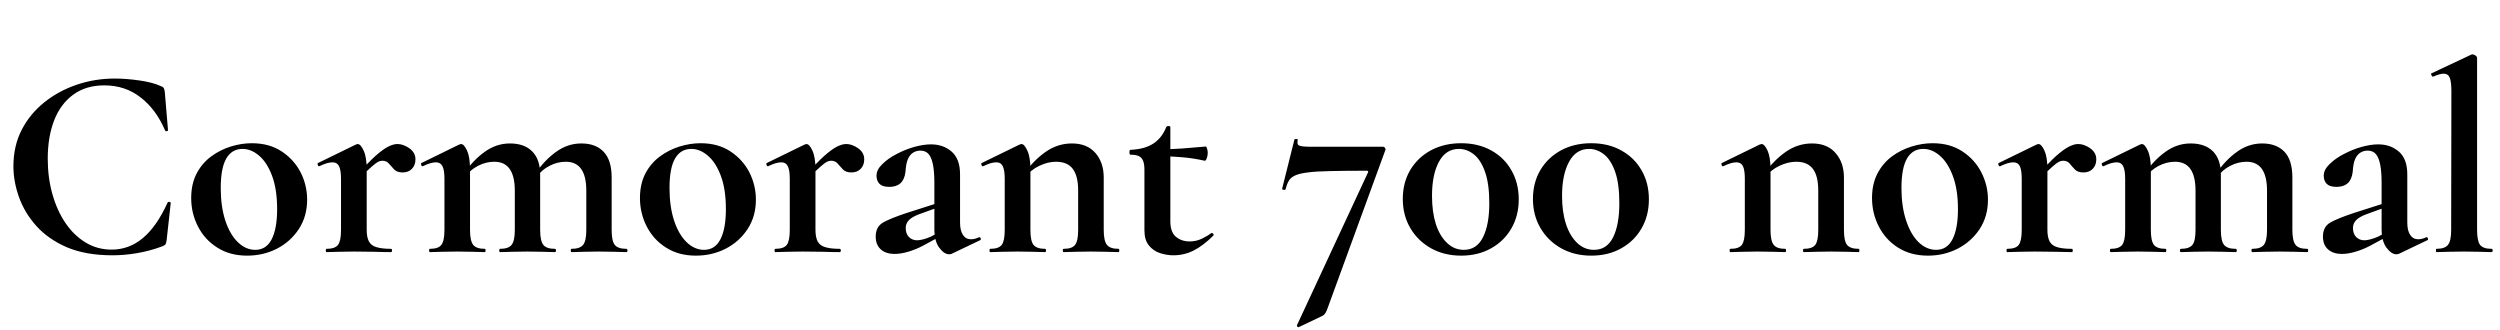 <svg xmlns="http://www.w3.org/2000/svg" xmlns:xlink="http://www.w3.org/1999/xlink" width="219.936" height="29.064"><path fill="black" d="M10.10 6.91L10.10 6.91Q11.11 6.91 12.28 7.08Q13.44 7.25 14.11 7.56L14.11 7.56Q14.33 7.63 14.40 7.74Q14.47 7.85 14.50 8.11L14.50 8.11L14.78 11.45Q14.78 11.52 14.68 11.54Q14.57 11.57 14.52 11.47L14.52 11.47Q13.73 9.62 12.37 8.57Q11.02 7.51 9.17 7.51L9.17 7.51Q7.56 7.51 6.44 8.33Q5.33 9.14 4.76 10.60Q4.20 12.05 4.20 13.97L4.20 13.97Q4.20 15.62 4.61 17.08Q5.02 18.53 5.76 19.62Q6.50 20.71 7.54 21.34Q8.57 21.96 9.82 21.96L9.82 21.96Q11.35 21.96 12.56 20.95Q13.78 19.94 14.74 17.83L14.74 17.83Q14.78 17.74 14.90 17.76Q15.02 17.78 15.02 17.86L15.02 17.86L14.66 21.12Q14.62 21.41 14.56 21.49Q14.50 21.58 14.28 21.67L14.28 21.67Q13.18 22.08 12.06 22.27Q10.94 22.46 9.89 22.46L9.89 22.46Q7.56 22.46 5.90 21.76Q4.25 21.05 3.20 19.88Q2.16 18.72 1.67 17.34Q1.18 15.96 1.18 14.62L1.18 14.62Q1.18 12.84 1.91 11.42Q2.64 10.01 3.90 9.00Q5.16 7.99 6.76 7.45Q8.35 6.91 10.10 6.91ZM21.74 22.49L21.74 22.49Q20.23 22.49 19.13 21.79Q18.02 21.10 17.42 19.93Q16.82 18.77 16.82 17.42L16.82 17.42Q16.82 16.18 17.30 15.26Q17.78 14.35 18.58 13.76Q19.37 13.18 20.30 12.89Q21.24 12.60 22.15 12.60L22.15 12.60Q23.69 12.60 24.78 13.32Q25.87 14.04 26.45 15.17Q27.02 16.30 27.02 17.57L27.02 17.57Q27.02 19.03 26.29 20.15Q25.56 21.26 24.36 21.88Q23.16 22.49 21.74 22.49ZM22.46 21.98L22.46 21.98Q23.42 21.98 23.90 21.05Q24.38 20.11 24.38 18.41L24.38 18.41Q24.38 16.66 23.94 15.48Q23.50 14.30 22.80 13.70Q22.10 13.10 21.34 13.10L21.34 13.10Q20.40 13.10 19.91 13.94Q19.42 14.78 19.42 16.54L19.42 16.54Q19.42 18.17 19.82 19.40Q20.23 20.64 20.93 21.31Q21.62 21.98 22.46 21.98ZM31.66 15.67L31.66 15.67L31.46 15.36Q32.40 14.28 33.05 13.70Q33.70 13.13 34.15 12.90Q34.61 12.67 34.97 12.67L34.97 12.67Q35.47 12.67 36.01 13.04Q36.55 13.42 36.55 14.02L36.55 14.02Q36.55 14.52 36.25 14.84Q35.95 15.17 35.42 15.17L35.42 15.17Q34.92 15.17 34.67 14.90Q34.42 14.64 34.21 14.39Q34.01 14.14 33.62 14.14L33.62 14.14Q33.46 14.14 33.25 14.24Q33.05 14.35 32.68 14.68Q32.30 15.00 31.66 15.67ZM28.73 22.18L28.73 22.18Q28.66 22.18 28.66 22.03Q28.66 21.89 28.73 21.89L28.73 21.89Q29.47 21.89 29.74 21.54Q30 21.19 30 20.23L30 20.23L30 15.72Q30 14.98 29.83 14.63Q29.66 14.28 29.26 14.28L29.26 14.28Q29.04 14.28 28.75 14.36Q28.46 14.45 28.10 14.62L28.10 14.62Q28.01 14.66 27.96 14.52Q27.91 14.38 27.96 14.35L27.96 14.35L31.30 12.72Q31.44 12.67 31.46 12.67L31.46 12.67Q31.73 12.67 31.99 13.25Q32.26 13.82 32.26 14.90L32.26 14.90L32.26 20.23Q32.26 20.86 32.45 21.23Q32.64 21.60 33.11 21.74Q33.58 21.89 34.39 21.89L34.39 21.89Q34.49 21.89 34.49 22.03Q34.49 22.18 34.39 22.18L34.39 22.18Q33.74 22.18 32.92 22.15Q32.09 22.13 31.13 22.13L31.13 22.13Q30.46 22.13 29.83 22.15Q29.21 22.18 28.73 22.18ZM50.28 22.18L50.28 22.18Q50.21 22.18 50.21 22.03Q50.21 21.89 50.28 21.89L50.28 21.89Q51.02 21.89 51.30 21.54Q51.58 21.19 51.58 20.23L51.58 20.23L51.58 16.78Q51.58 14.23 49.78 14.23L49.78 14.23Q49.03 14.23 48.34 14.59Q47.64 14.95 47.21 15.58L47.21 15.58L47.09 15.29Q47.90 14.09 48.92 13.36Q49.94 12.62 51.14 12.62L51.14 12.62Q52.42 12.62 53.11 13.36Q53.81 14.09 53.81 15.62L53.81 15.62L53.81 20.23Q53.81 21.19 54.08 21.54Q54.36 21.89 55.10 21.89L55.10 21.89Q55.20 21.89 55.20 22.03Q55.20 22.18 55.10 22.18L55.10 22.18Q54.62 22.18 54.00 22.15Q53.38 22.13 52.68 22.13L52.68 22.13Q52.01 22.13 51.38 22.15Q50.76 22.18 50.28 22.18ZM43.99 22.18L43.99 22.18Q43.92 22.18 43.92 22.03Q43.92 21.89 43.99 21.89L43.99 21.89Q44.74 21.89 45.01 21.54Q45.29 21.19 45.29 20.23L45.29 20.23L45.29 16.78Q45.29 14.23 43.49 14.23L43.49 14.23Q42.74 14.23 42.05 14.59Q41.35 14.95 40.92 15.58L40.92 15.58L40.80 15.29Q41.62 14.09 42.64 13.36Q43.66 12.62 44.86 12.62L44.86 12.62Q46.13 12.62 46.82 13.32Q47.52 14.02 47.52 15.36L47.52 15.36L47.52 20.23Q47.52 21.19 47.80 21.54Q48.07 21.89 48.82 21.89L48.82 21.89Q48.91 21.89 48.91 22.03Q48.91 22.18 48.82 22.18L48.82 22.18Q48.34 22.18 47.71 22.15Q47.09 22.13 46.39 22.13L46.39 22.13Q45.72 22.13 45.10 22.15Q44.47 22.18 43.99 22.18ZM37.82 22.18L37.82 22.18Q37.75 22.18 37.75 22.03Q37.75 21.89 37.82 21.89L37.82 21.89Q38.57 21.89 38.83 21.54Q39.10 21.19 39.10 20.23L39.10 20.23L39.10 15.72Q39.10 14.98 38.93 14.63Q38.76 14.28 38.35 14.28L38.35 14.28Q38.14 14.28 37.85 14.36Q37.56 14.45 37.20 14.62L37.20 14.62Q37.10 14.66 37.06 14.52Q37.01 14.38 37.06 14.35L37.06 14.35L40.39 12.72Q40.54 12.67 40.56 12.67L40.56 12.67Q40.82 12.67 41.09 13.25Q41.35 13.82 41.35 14.90L41.35 14.90L41.35 20.23Q41.35 21.19 41.63 21.54Q41.90 21.89 42.65 21.89L42.65 21.89Q42.72 21.89 42.72 22.03Q42.72 22.18 42.65 22.18L42.65 22.18Q42.17 22.18 41.54 22.15Q40.92 22.13 40.22 22.13L40.22 22.13Q39.55 22.13 38.93 22.15Q38.30 22.18 37.82 22.18ZM61.22 22.49L61.22 22.49Q59.71 22.49 58.61 21.79Q57.50 21.10 56.90 19.93Q56.30 18.77 56.30 17.42L56.30 17.42Q56.30 16.18 56.78 15.26Q57.26 14.35 58.06 13.76Q58.85 13.18 59.78 12.89Q60.72 12.60 61.63 12.60L61.63 12.60Q63.17 12.60 64.26 13.32Q65.35 14.04 65.93 15.17Q66.50 16.30 66.50 17.57L66.50 17.57Q66.50 19.03 65.77 20.15Q65.04 21.26 63.84 21.88Q62.64 22.49 61.22 22.49ZM61.94 21.98L61.94 21.98Q62.90 21.98 63.38 21.05Q63.86 20.11 63.86 18.41L63.86 18.41Q63.86 16.66 63.42 15.48Q62.98 14.30 62.28 13.70Q61.58 13.10 60.82 13.10L60.82 13.10Q59.88 13.10 59.39 13.94Q58.90 14.78 58.90 16.54L58.90 16.54Q58.90 18.17 59.30 19.40Q59.71 20.64 60.41 21.31Q61.10 21.98 61.94 21.98ZM71.14 15.67L71.14 15.67L70.94 15.36Q71.88 14.28 72.53 13.70Q73.18 13.13 73.63 12.90Q74.09 12.67 74.45 12.67L74.45 12.67Q74.95 12.67 75.49 13.04Q76.03 13.42 76.03 14.02L76.03 14.02Q76.03 14.52 75.73 14.84Q75.43 15.17 74.90 15.17L74.90 15.17Q74.40 15.17 74.15 14.90Q73.90 14.64 73.69 14.39Q73.49 14.14 73.10 14.14L73.10 14.14Q72.94 14.14 72.73 14.24Q72.53 14.35 72.16 14.68Q71.78 15.00 71.14 15.67ZM68.21 22.18L68.21 22.18Q68.14 22.18 68.14 22.03Q68.14 21.89 68.21 21.89L68.21 21.89Q68.95 21.89 69.22 21.54Q69.48 21.19 69.48 20.23L69.48 20.23L69.48 15.72Q69.48 14.98 69.31 14.63Q69.14 14.28 68.74 14.28L68.74 14.28Q68.52 14.28 68.23 14.36Q67.94 14.45 67.58 14.62L67.58 14.62Q67.49 14.66 67.44 14.52Q67.39 14.38 67.44 14.35L67.44 14.35L70.78 12.72Q70.92 12.67 70.94 12.67L70.94 12.67Q71.21 12.67 71.47 13.25Q71.74 13.82 71.74 14.90L71.74 14.90L71.74 20.23Q71.74 20.86 71.93 21.23Q72.12 21.60 72.59 21.74Q73.06 21.89 73.87 21.89L73.87 21.89Q73.97 21.89 73.97 22.03Q73.97 22.18 73.87 22.18L73.87 22.18Q73.22 22.18 72.40 22.15Q71.57 22.13 70.61 22.13L70.61 22.13Q69.94 22.13 69.31 22.15Q68.69 22.18 68.21 22.18ZM86.21 21.14L83.74 22.32Q83.64 22.37 83.50 22.37L83.50 22.37Q83.06 22.37 82.63 21.79Q82.20 21.22 82.20 20.14L82.20 20.14L82.20 16.06Q82.20 15.12 82.08 14.50Q81.96 13.87 81.70 13.56Q81.43 13.25 80.98 13.25L80.98 13.25Q80.62 13.25 80.33 13.43Q80.04 13.61 79.87 14.00Q79.70 14.40 79.66 15.10L79.66 15.10Q79.58 15.79 79.22 16.12Q78.86 16.44 78.24 16.44L78.24 16.44Q77.64 16.44 77.38 16.18Q77.11 15.91 77.11 15.46L77.11 15.46Q77.11 14.93 77.62 14.44Q78.12 13.94 78.88 13.55Q79.63 13.15 80.45 12.92Q81.26 12.70 81.91 12.70L81.91 12.70Q82.97 12.70 83.71 13.33Q84.46 13.97 84.46 15.34L84.46 15.34L84.46 19.58Q84.46 20.28 84.71 20.66Q84.96 21.05 85.42 21.05L85.42 21.05Q85.75 21.05 86.11 20.88L86.11 20.88Q86.21 20.83 86.27 20.96Q86.33 21.10 86.21 21.14L86.21 21.14ZM78.70 22.34L78.70 22.34Q77.95 22.34 77.50 21.95Q77.04 21.55 77.04 20.81L77.04 20.81Q77.04 19.94 77.70 19.57Q78.36 19.20 79.75 18.74L79.75 18.74L82.44 17.88L82.54 18.24L80.88 18.84Q80.23 19.08 79.96 19.37Q79.68 19.66 79.68 20.06L79.68 20.06Q79.68 20.57 79.97 20.86Q80.26 21.14 80.69 21.14L80.69 21.14Q80.88 21.14 81.20 21.06Q81.53 20.98 81.91 20.81L81.91 20.81L83.23 20.09L83.26 20.50L81.19 21.62Q80.59 21.94 79.92 22.14Q79.25 22.34 78.70 22.34ZM93.58 22.18L93.58 22.18Q93.50 22.18 93.50 22.03Q93.50 21.89 93.58 21.89L93.58 21.89Q94.32 21.89 94.58 21.54Q94.85 21.19 94.85 20.23L94.85 20.23L94.85 16.78Q94.85 15.48 94.38 14.86Q93.91 14.23 92.90 14.23L92.90 14.23Q92.18 14.23 91.43 14.59Q90.67 14.95 90.22 15.58L90.22 15.58L90.10 15.29Q90.94 14.09 91.99 13.36Q93.05 12.62 94.30 12.62L94.30 12.62Q95.64 12.62 96.37 13.46Q97.10 14.30 97.10 15.62L97.10 15.62L97.10 20.23Q97.10 21.19 97.38 21.54Q97.66 21.89 98.40 21.89L98.40 21.89Q98.47 21.89 98.47 22.03Q98.47 22.18 98.40 22.18L98.40 22.18Q97.92 22.18 97.30 22.15Q96.67 22.13 95.98 22.13L95.98 22.13Q95.30 22.13 94.68 22.15Q94.06 22.18 93.58 22.18ZM87.12 22.18L87.12 22.18Q87.05 22.18 87.05 22.03Q87.05 21.89 87.12 21.89L87.12 21.89Q87.86 21.89 88.13 21.54Q88.39 21.19 88.39 20.23L88.39 20.23L88.39 15.72Q88.39 14.98 88.22 14.63Q88.06 14.28 87.65 14.28L87.65 14.28Q87.43 14.28 87.14 14.36Q86.86 14.45 86.50 14.62L86.50 14.62Q86.40 14.66 86.35 14.52Q86.30 14.38 86.35 14.35L86.35 14.35L89.69 12.72Q89.83 12.67 89.86 12.67L89.86 12.67Q90.12 12.67 90.38 13.25Q90.65 13.82 90.65 14.90L90.65 14.90L90.65 20.23Q90.65 21.19 90.92 21.54Q91.20 21.89 91.94 21.89L91.94 21.89Q92.02 21.89 92.02 22.03Q92.02 22.18 91.94 22.18L91.94 22.18Q91.46 22.18 90.84 22.15Q90.22 22.13 89.52 22.13L89.52 22.13Q88.85 22.13 88.22 22.15Q87.60 22.18 87.12 22.18ZM103.22 22.46L103.22 22.46Q102.65 22.46 102.06 22.27Q101.47 22.08 101.08 21.60Q100.68 21.12 100.68 20.26L100.68 20.26L100.68 14.93Q100.68 14.42 100.56 14.14Q100.44 13.85 100.18 13.73Q99.91 13.61 99.46 13.61L99.46 13.61Q99.36 13.61 99.36 13.39Q99.36 13.18 99.46 13.18L99.46 13.18Q100.68 13.13 101.45 12.64Q102.22 12.14 102.60 11.18L102.60 11.18Q102.65 11.09 102.80 11.09Q102.96 11.09 102.96 11.18L102.96 11.18L102.96 19.46Q102.96 20.42 103.45 20.83Q103.94 21.24 104.66 21.24L104.66 21.24Q105.22 21.24 105.71 21.01Q106.20 20.78 106.54 20.52L106.54 20.52Q106.61 20.45 106.72 20.56Q106.82 20.66 106.73 20.74L106.73 20.74Q105.84 21.62 105.01 22.04Q104.18 22.46 103.22 22.46ZM105.98 14.14L105.98 14.14Q105 13.92 104.08 13.84Q103.15 13.75 102.12 13.75L102.12 13.75L102.12 13.13Q103.10 13.13 104.05 13.06Q105 12.98 106.08 12.89L106.08 12.89Q106.13 12.89 106.19 13.07Q106.25 13.25 106.25 13.46L106.25 13.46Q106.25 13.70 106.16 13.93Q106.08 14.16 105.98 14.14ZM121.87 13.22L116.74 27.26Q116.64 27.50 116.53 27.64Q116.42 27.77 116.23 27.84L116.23 27.84L114.26 28.78Q114.19 28.80 114.13 28.73Q114.07 28.66 114.10 28.61L114.10 28.61L120.34 15.19Q120.43 15.02 120.24 15.02L120.24 15.02Q118.30 15.02 117.05 15.05Q115.80 15.07 115.06 15.17Q114.31 15.26 113.93 15.44Q113.54 15.62 113.38 15.91Q113.21 16.20 113.09 16.66L113.09 16.66Q113.06 16.73 112.92 16.70Q112.78 16.68 112.80 16.58L112.80 16.58L113.88 12.26Q113.93 12.22 114.06 12.23Q114.19 12.24 114.17 12.29L114.17 12.29Q114.07 12.70 114.29 12.80Q114.50 12.91 115.30 12.91L115.30 12.91Q115.66 12.91 116.40 12.91Q117.14 12.91 118.08 12.91Q119.02 12.91 119.96 12.91Q120.91 12.91 121.66 12.91L121.66 12.91Q121.78 12.91 121.85 13.02Q121.92 13.13 121.87 13.22L121.87 13.22ZM128.54 22.49L128.54 22.49Q127.06 22.49 125.89 21.84Q124.73 21.19 124.07 20.06Q123.41 18.94 123.41 17.50L123.41 17.50Q123.41 16.06 124.07 14.95Q124.73 13.85 125.89 13.22Q127.06 12.60 128.54 12.60L128.54 12.60Q130.06 12.60 131.20 13.24Q132.34 13.87 132.97 14.99Q133.61 16.10 133.61 17.54L133.61 17.54Q133.61 18.98 132.96 20.10Q132.31 21.22 131.17 21.85Q130.03 22.49 128.54 22.49ZM128.78 21.98L128.78 21.98Q129.91 21.98 130.46 20.88Q131.02 19.78 131.02 17.88L131.02 17.88Q131.02 16.15 130.64 15.11Q130.27 14.06 129.66 13.58Q129.05 13.10 128.35 13.10L128.35 13.10Q127.20 13.10 126.59 14.23Q125.98 15.36 125.98 17.23L125.98 17.23Q125.98 18.65 126.32 19.72Q126.67 20.78 127.31 21.38Q127.94 21.98 128.78 21.98ZM139.99 22.49L139.99 22.49Q138.50 22.49 137.34 21.84Q136.18 21.19 135.52 20.06Q134.86 18.94 134.86 17.50L134.86 17.50Q134.86 16.06 135.52 14.95Q136.18 13.85 137.34 13.22Q138.50 12.60 139.99 12.60L139.99 12.60Q141.50 12.60 142.64 13.24Q143.78 13.87 144.42 14.99Q145.06 16.10 145.06 17.54L145.06 17.54Q145.06 18.98 144.41 20.10Q143.76 21.22 142.62 21.85Q141.48 22.49 139.99 22.49ZM140.23 21.98L140.23 21.98Q141.36 21.98 141.91 20.88Q142.46 19.78 142.46 17.88L142.46 17.88Q142.46 16.15 142.09 15.11Q141.72 14.06 141.11 13.58Q140.50 13.10 139.80 13.10L139.80 13.10Q138.65 13.10 138.04 14.23Q137.42 15.36 137.42 17.23L137.42 17.23Q137.42 18.65 137.77 19.72Q138.12 20.78 138.76 21.38Q139.39 21.98 140.23 21.98ZM158.69 22.18L158.69 22.18Q158.62 22.18 158.62 22.03Q158.62 21.89 158.69 21.89L158.69 21.89Q159.43 21.89 159.70 21.54Q159.96 21.19 159.96 20.23L159.96 20.23L159.96 16.78Q159.96 15.48 159.49 14.86Q159.02 14.23 158.02 14.23L158.02 14.23Q157.30 14.23 156.54 14.59Q155.78 14.95 155.33 15.58L155.33 15.58L155.21 15.29Q156.05 14.09 157.10 13.36Q158.16 12.62 159.41 12.62L159.41 12.62Q160.75 12.62 161.48 13.46Q162.22 14.30 162.22 15.62L162.22 15.62L162.22 20.23Q162.22 21.19 162.49 21.54Q162.77 21.89 163.51 21.89L163.51 21.89Q163.58 21.89 163.58 22.03Q163.58 22.18 163.51 22.18L163.51 22.18Q163.03 22.18 162.41 22.15Q161.78 22.13 161.09 22.13L161.09 22.13Q160.42 22.13 159.79 22.15Q159.17 22.18 158.69 22.18ZM152.23 22.18L152.23 22.18Q152.16 22.18 152.16 22.03Q152.16 21.89 152.23 21.89L152.23 21.89Q152.98 21.89 153.24 21.54Q153.50 21.19 153.50 20.23L153.50 20.23L153.50 15.72Q153.50 14.98 153.34 14.63Q153.17 14.28 152.76 14.28L152.76 14.28Q152.54 14.28 152.26 14.36Q151.97 14.45 151.61 14.62L151.61 14.62Q151.51 14.66 151.46 14.52Q151.42 14.38 151.46 14.35L151.46 14.35L154.80 12.72Q154.94 12.67 154.97 12.67L154.97 12.67Q155.23 12.67 155.50 13.25Q155.76 13.82 155.76 14.90L155.76 14.90L155.76 20.23Q155.76 21.19 156.04 21.54Q156.31 21.89 157.06 21.89L157.06 21.89Q157.13 21.89 157.13 22.03Q157.13 22.18 157.06 22.18L157.06 22.18Q156.58 22.18 155.95 22.15Q155.33 22.13 154.63 22.13L154.63 22.13Q153.96 22.13 153.34 22.15Q152.71 22.18 152.23 22.18ZM169.61 22.49L169.61 22.49Q168.10 22.49 166.99 21.79Q165.89 21.10 165.29 19.93Q164.69 18.77 164.69 17.42L164.69 17.42Q164.69 16.18 165.17 15.26Q165.65 14.35 166.44 13.76Q167.23 13.18 168.17 12.89Q169.10 12.60 170.02 12.60L170.02 12.60Q171.55 12.60 172.64 13.32Q173.74 14.04 174.31 15.17Q174.89 16.30 174.89 17.57L174.89 17.57Q174.89 19.03 174.16 20.15Q173.42 21.26 172.22 21.88Q171.02 22.49 169.61 22.49ZM170.33 21.98L170.33 21.98Q171.29 21.98 171.77 21.05Q172.25 20.11 172.25 18.41L172.25 18.41Q172.25 16.66 171.80 15.48Q171.36 14.30 170.66 13.70Q169.97 13.10 169.20 13.10L169.20 13.10Q168.26 13.10 167.77 13.94Q167.28 14.78 167.28 16.54L167.28 16.54Q167.28 18.17 167.69 19.40Q168.10 20.64 168.79 21.31Q169.49 21.98 170.33 21.98ZM179.52 15.67L179.52 15.67L179.33 15.36Q180.26 14.28 180.91 13.70Q181.56 13.13 182.02 12.90Q182.47 12.67 182.83 12.67L182.83 12.67Q183.34 12.67 183.88 13.04Q184.42 13.42 184.42 14.02L184.42 14.02Q184.42 14.52 184.12 14.84Q183.82 15.17 183.29 15.17L183.29 15.17Q182.78 15.17 182.53 14.90Q182.28 14.64 182.08 14.39Q181.87 14.14 181.49 14.14L181.49 14.14Q181.32 14.14 181.12 14.24Q180.91 14.35 180.54 14.68Q180.17 15.00 179.52 15.67ZM176.59 22.18L176.59 22.18Q176.52 22.18 176.52 22.03Q176.52 21.89 176.59 21.89L176.59 21.89Q177.34 21.89 177.60 21.54Q177.86 21.19 177.86 20.23L177.86 20.23L177.86 15.72Q177.86 14.98 177.70 14.63Q177.53 14.28 177.12 14.28L177.12 14.28Q176.90 14.28 176.62 14.36Q176.33 14.45 175.97 14.62L175.97 14.62Q175.87 14.66 175.82 14.52Q175.78 14.38 175.82 14.35L175.82 14.35L179.16 12.72Q179.30 12.67 179.33 12.67L179.33 12.67Q179.59 12.67 179.86 13.25Q180.12 13.82 180.12 14.90L180.12 14.90L180.12 20.23Q180.12 20.86 180.31 21.23Q180.50 21.60 180.97 21.74Q181.44 21.89 182.26 21.89L182.26 21.89Q182.35 21.89 182.35 22.03Q182.35 22.18 182.26 22.18L182.26 22.18Q181.61 22.18 180.78 22.15Q179.95 22.13 178.99 22.13L178.99 22.13Q178.32 22.13 177.70 22.15Q177.07 22.18 176.59 22.18ZM198.14 22.18L198.14 22.18Q198.07 22.18 198.07 22.03Q198.07 21.89 198.14 21.89L198.14 21.89Q198.89 21.89 199.16 21.54Q199.44 21.19 199.44 20.23L199.44 20.23L199.44 16.78Q199.44 14.23 197.64 14.23L197.64 14.23Q196.90 14.23 196.20 14.59Q195.50 14.95 195.07 15.58L195.07 15.58L194.95 15.29Q195.77 14.09 196.79 13.36Q197.81 12.62 199.01 12.62L199.01 12.62Q200.28 12.62 200.98 13.36Q201.67 14.09 201.67 15.62L201.67 15.62L201.67 20.23Q201.67 21.19 201.95 21.54Q202.22 21.89 202.97 21.89L202.97 21.89Q203.06 21.89 203.06 22.03Q203.06 22.18 202.97 22.18L202.97 22.18Q202.49 22.18 201.86 22.15Q201.24 22.13 200.54 22.13L200.54 22.13Q199.87 22.13 199.25 22.15Q198.62 22.18 198.14 22.18ZM191.86 22.18L191.86 22.18Q191.78 22.18 191.78 22.03Q191.78 21.89 191.86 21.89L191.86 21.89Q192.60 21.89 192.88 21.54Q193.15 21.19 193.15 20.23L193.15 20.23L193.15 16.78Q193.15 14.23 191.35 14.23L191.35 14.23Q190.61 14.23 189.91 14.59Q189.22 14.95 188.78 15.58L188.78 15.58L188.66 15.29Q189.48 14.09 190.50 13.36Q191.52 12.62 192.72 12.62L192.72 12.62Q193.99 12.62 194.69 13.32Q195.38 14.02 195.38 15.36L195.38 15.36L195.38 20.23Q195.38 21.19 195.66 21.54Q195.94 21.89 196.68 21.89L196.68 21.89Q196.78 21.89 196.78 22.03Q196.78 22.18 196.68 22.18L196.68 22.18Q196.20 22.18 195.58 22.15Q194.95 22.13 194.26 22.13L194.26 22.13Q193.58 22.13 192.96 22.15Q192.34 22.18 191.86 22.18ZM185.69 22.18L185.69 22.18Q185.62 22.18 185.62 22.03Q185.62 21.89 185.69 21.89L185.69 21.89Q186.43 21.89 186.70 21.54Q186.96 21.19 186.96 20.23L186.96 20.23L186.96 15.72Q186.96 14.98 186.79 14.63Q186.62 14.28 186.22 14.28L186.22 14.28Q186.00 14.28 185.71 14.36Q185.42 14.45 185.06 14.62L185.06 14.62Q184.97 14.66 184.92 14.52Q184.87 14.38 184.92 14.35L184.92 14.35L188.26 12.72Q188.40 12.67 188.42 12.67L188.42 12.67Q188.69 12.67 188.95 13.25Q189.22 13.82 189.22 14.90L189.22 14.90L189.22 20.23Q189.22 21.19 189.49 21.54Q189.77 21.89 190.51 21.89L190.51 21.89Q190.58 21.89 190.58 22.03Q190.58 22.18 190.51 22.18L190.51 22.18Q190.03 22.18 189.41 22.15Q188.78 22.13 188.09 22.13L188.09 22.13Q187.42 22.13 186.79 22.15Q186.17 22.18 185.69 22.18ZM213.53 21.14L211.06 22.32Q210.96 22.37 210.82 22.37L210.82 22.37Q210.38 22.37 209.95 21.79Q209.52 21.22 209.52 20.14L209.52 20.14L209.52 16.06Q209.52 15.12 209.40 14.50Q209.28 13.87 209.02 13.56Q208.75 13.25 208.30 13.25L208.30 13.25Q207.94 13.25 207.65 13.43Q207.36 13.61 207.19 14.00Q207.02 14.40 206.98 15.10L206.98 15.10Q206.90 15.79 206.54 16.12Q206.18 16.44 205.56 16.44L205.56 16.44Q204.96 16.44 204.70 16.18Q204.43 15.91 204.43 15.46L204.43 15.46Q204.43 14.93 204.94 14.44Q205.44 13.94 206.20 13.55Q206.95 13.15 207.77 12.92Q208.58 12.70 209.23 12.70L209.23 12.70Q210.29 12.70 211.03 13.33Q211.78 13.97 211.78 15.34L211.78 15.34L211.78 19.58Q211.78 20.28 212.03 20.66Q212.28 21.05 212.74 21.05L212.74 21.05Q213.07 21.05 213.43 20.88L213.43 20.88Q213.53 20.83 213.59 20.96Q213.65 21.10 213.53 21.14L213.53 21.14ZM206.02 22.34L206.02 22.34Q205.27 22.34 204.82 21.95Q204.36 21.55 204.36 20.81L204.36 20.81Q204.36 19.94 205.02 19.57Q205.68 19.20 207.07 18.74L207.07 18.74L209.76 17.88L209.86 18.24L208.20 18.84Q207.55 19.08 207.28 19.37Q207.00 19.66 207.00 20.06L207.00 20.06Q207.00 20.57 207.29 20.86Q207.58 21.14 208.01 21.14L208.01 21.14Q208.20 21.14 208.52 21.06Q208.85 20.98 209.23 20.81L209.23 20.81L210.55 20.09L210.58 20.50L208.51 21.62Q207.91 21.94 207.24 22.14Q206.57 22.34 206.02 22.34ZM214.34 22.18L214.34 22.18Q214.30 22.18 214.30 22.03Q214.30 21.89 214.34 21.89L214.34 21.89Q215.09 21.89 215.36 21.54Q215.64 21.19 215.64 20.23L215.64 20.23L215.66 8.04Q215.66 7.22 215.52 6.85Q215.38 6.48 214.97 6.48L214.97 6.48Q214.66 6.48 214.06 6.74L214.06 6.74Q213.98 6.77 213.91 6.62Q213.84 6.48 213.89 6.46L213.89 6.46L217.42 4.80Q217.46 4.78 217.51 4.78L217.51 4.78Q217.63 4.78 217.78 4.88Q217.92 4.99 217.92 5.09L217.92 5.09L217.92 20.23Q217.92 21.19 218.18 21.54Q218.45 21.89 219.19 21.89L219.19 21.89Q219.29 21.89 219.29 22.03Q219.29 22.18 219.19 22.18L219.19 22.18Q218.74 22.18 218.10 22.15Q217.46 22.13 216.77 22.13L216.77 22.13Q216.07 22.13 215.45 22.15Q214.82 22.18 214.34 22.18Z"/></svg>